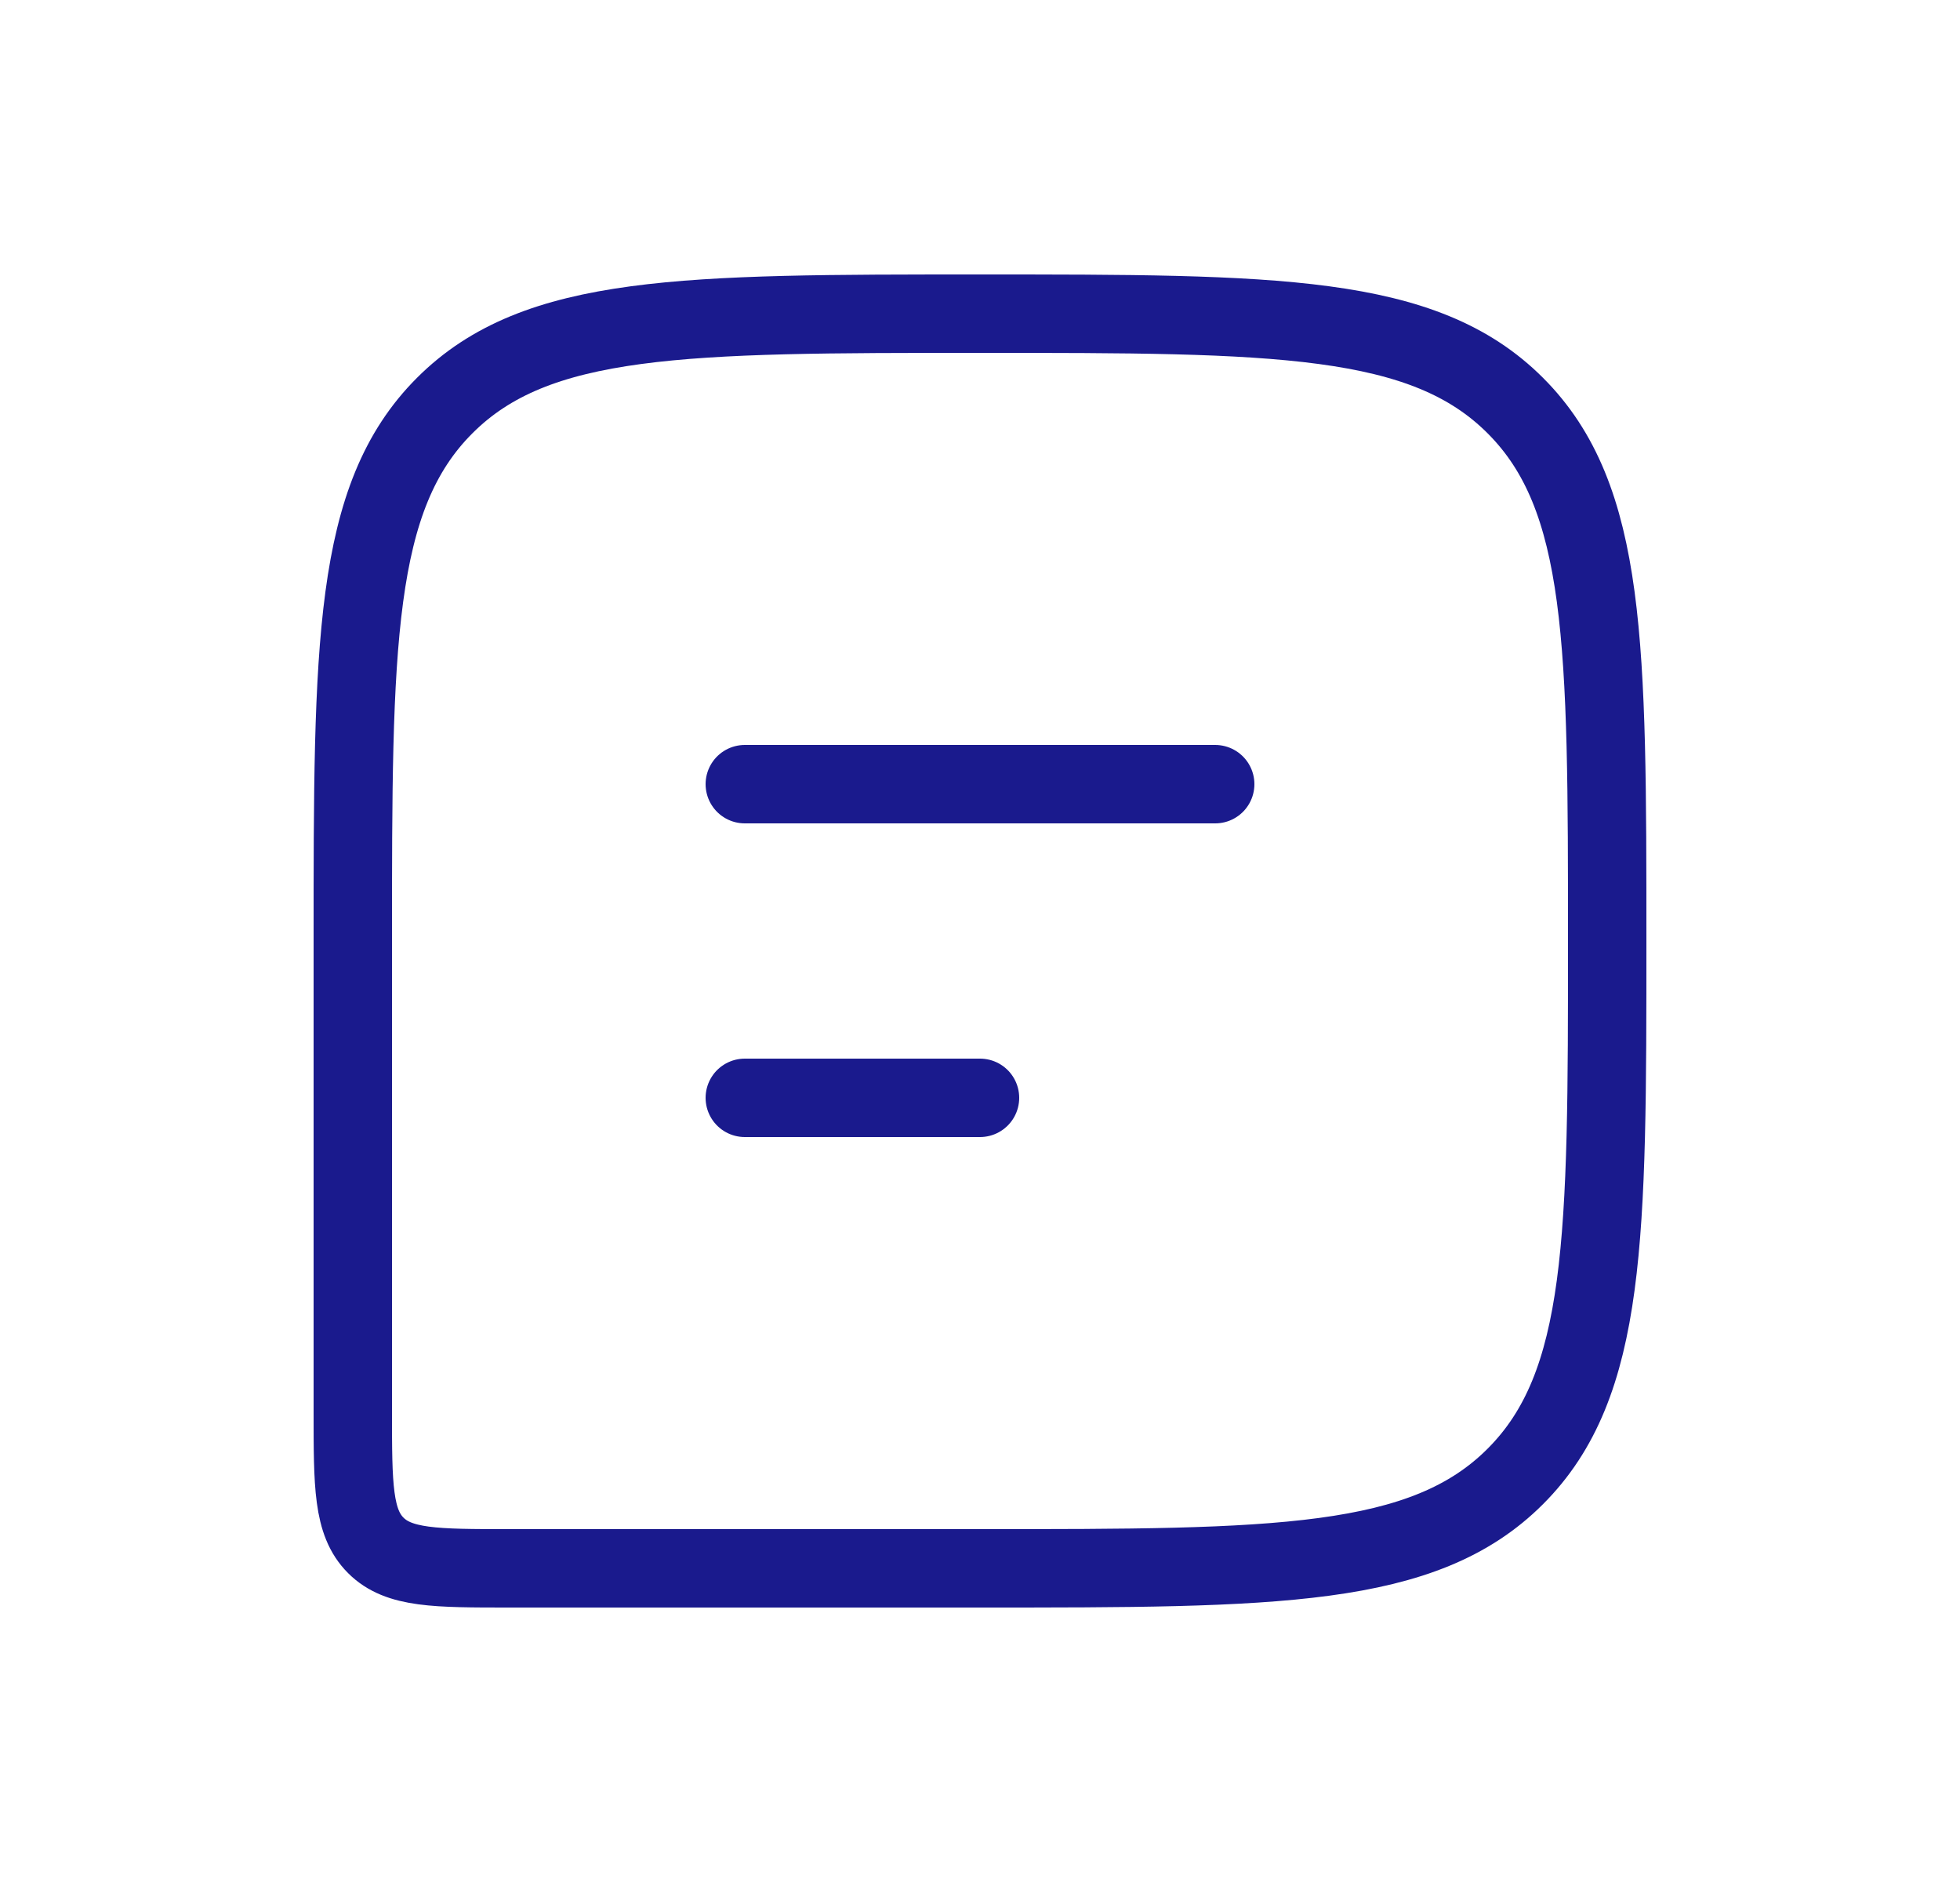 <svg width="25" height="24" viewBox="0 0 25 24" fill="none" xmlns="http://www.w3.org/2000/svg">
<path d="M20.5 12C20.5 8.229 20.5 6.343 19.328 5.172C18.157 4 16.271 4 12.5 4V4C8.729 4 6.843 4 5.672 5.172C4.5 6.343 4.5 8.229 4.5 12V18C4.5 18.943 4.5 19.414 4.793 19.707C5.086 20 5.557 20 6.5 20H12.5C16.271 20 18.157 20 19.328 18.828C20.5 17.657 20.5 15.771 20.5 12V12Z" stroke="#1A1A8D"/>
<path d="M9.5 10L15.5 10" stroke="#1A1A8D" stroke-linecap="round" stroke-linejoin="round"/>
<path d="M9.5 14H12.5" stroke="#1A1A8D" stroke-linecap="round" stroke-linejoin="round"/>
</svg>
